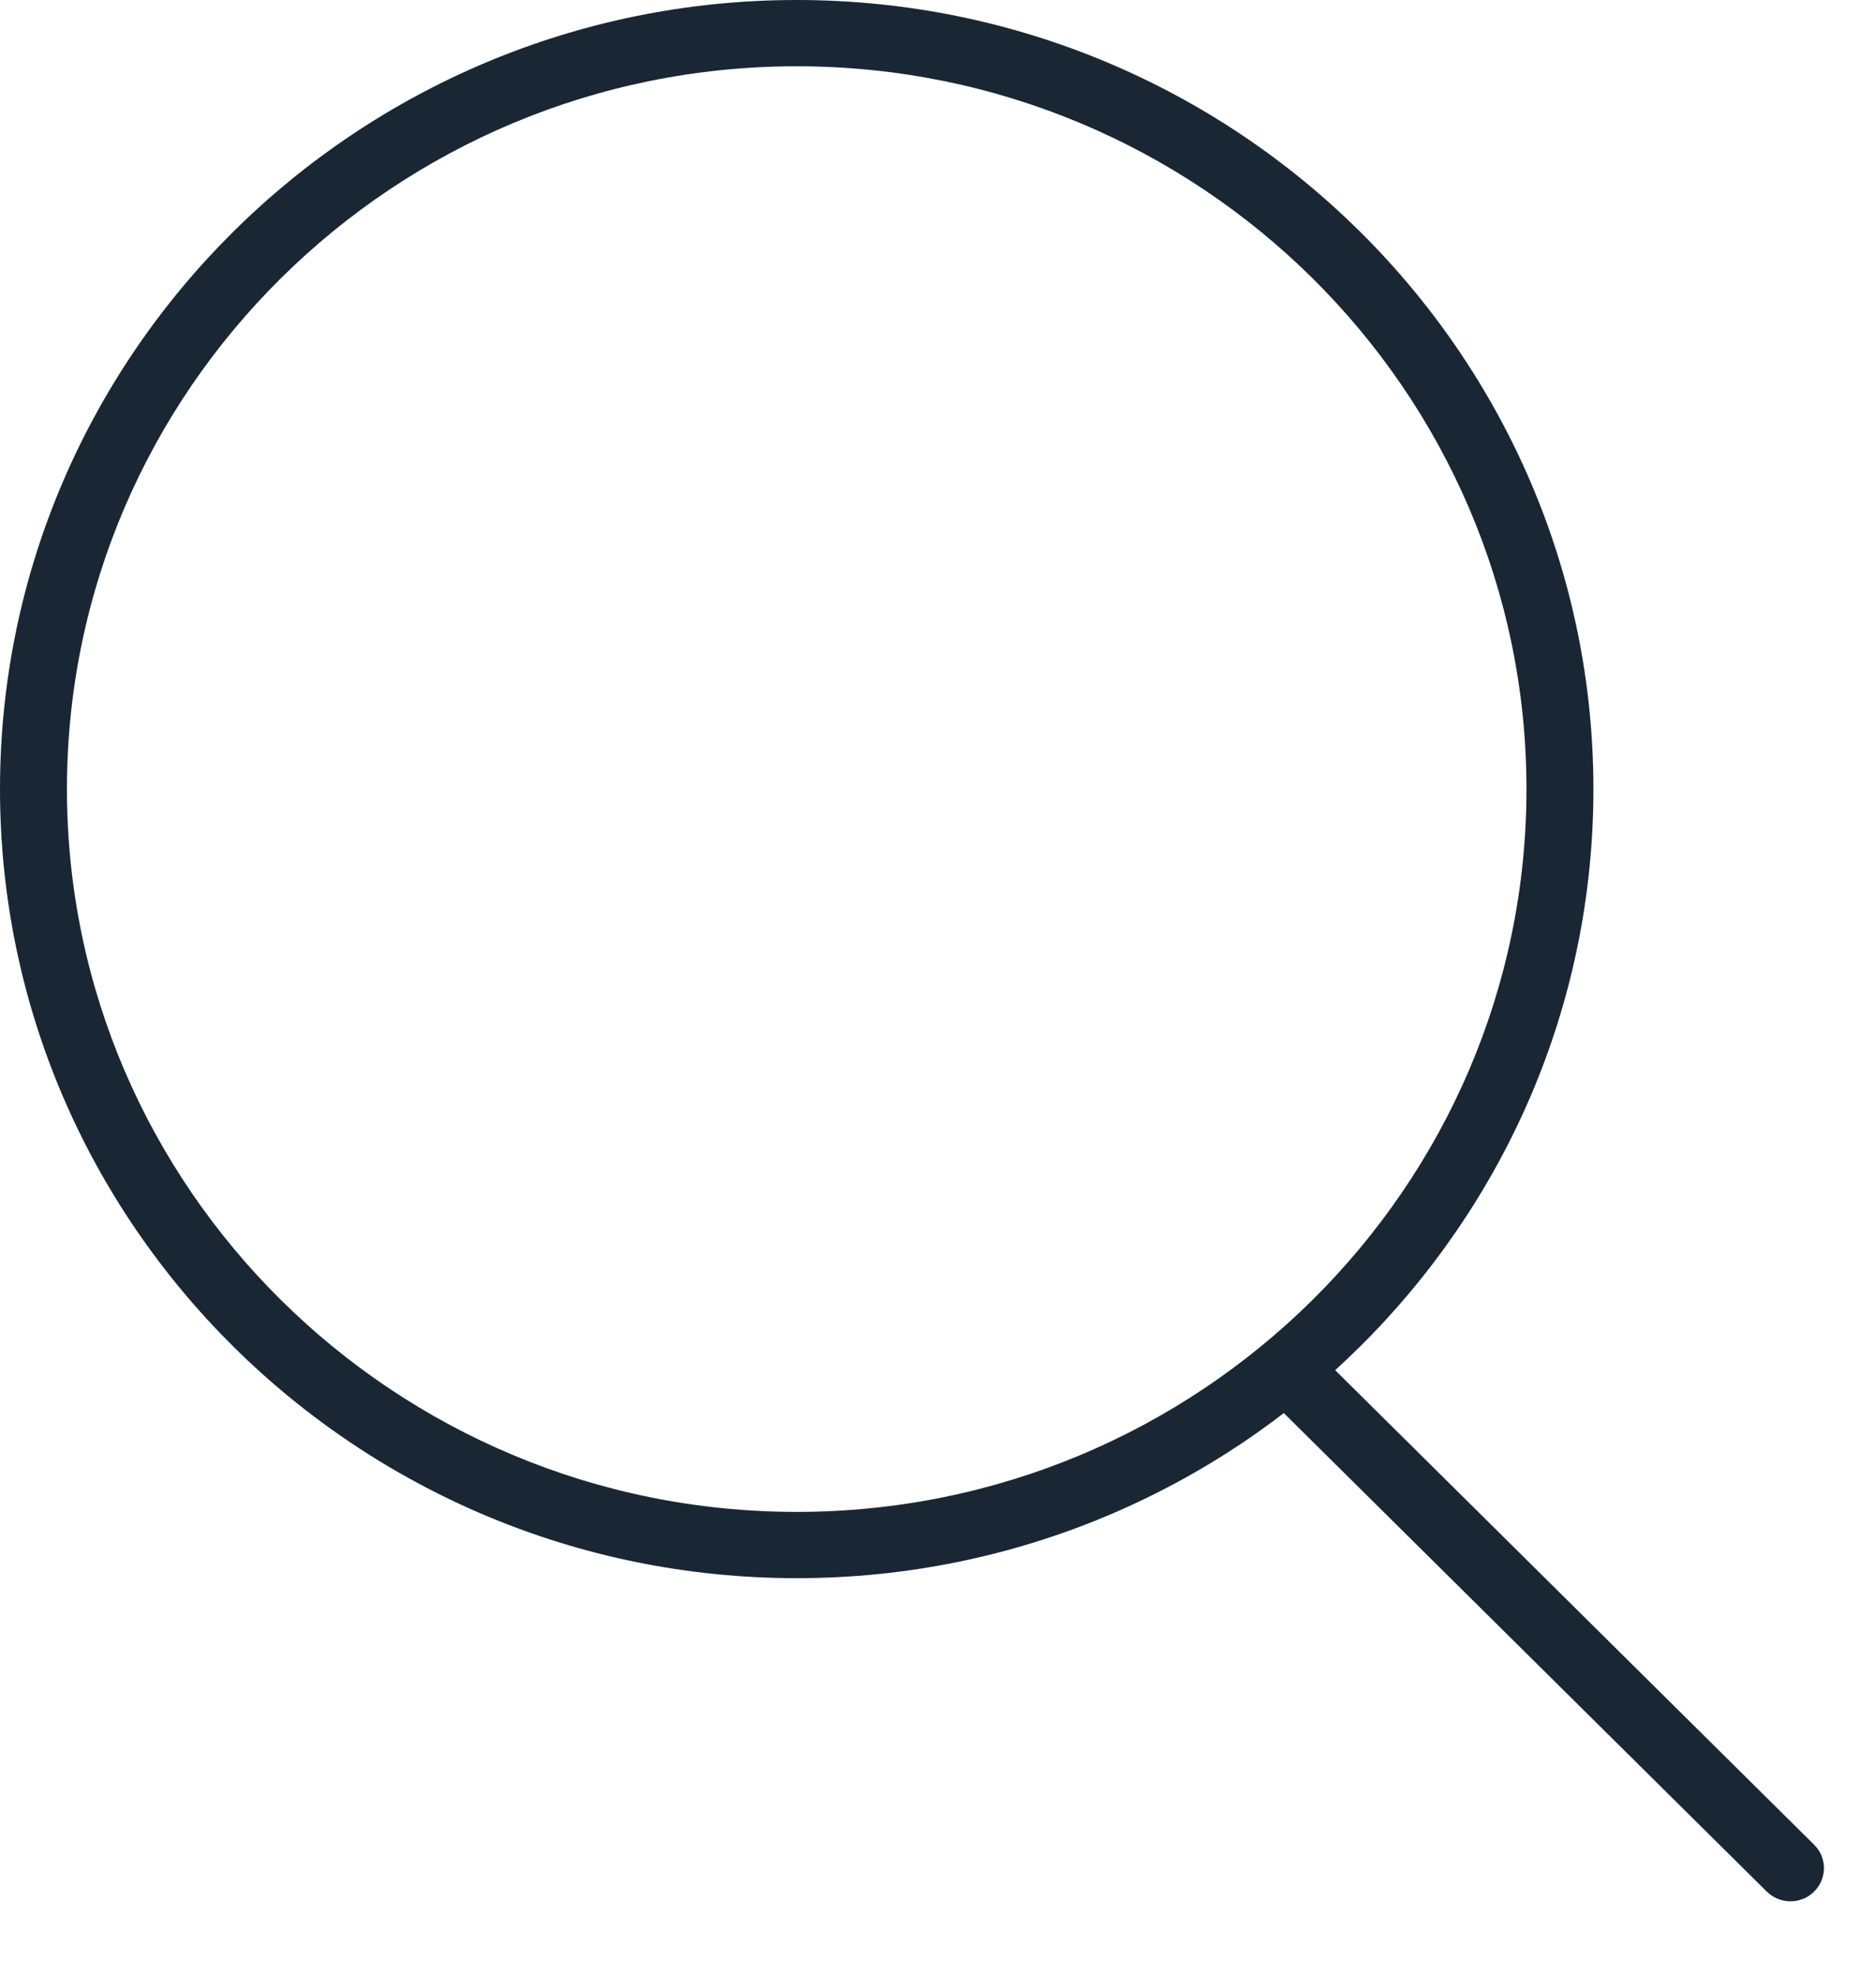 <svg width="19" height="20" viewBox="0 0 19 20" fill="none" xmlns="http://www.w3.org/2000/svg">
<path d="M8.069 15.976C3.619 15.976 0 12.393 0 7.988C0 3.583 3.62 0 8.069 0C12.518 0 16.138 3.584 16.138 7.988C16.138 12.393 12.518 15.976 8.069 15.976ZM8.069 0.671C3.993 0.671 0.678 3.954 0.678 7.988C0.678 12.023 3.993 15.305 8.069 15.305C12.144 15.305 15.46 12.023 15.46 7.988C15.46 3.953 12.144 0.671 8.069 0.671Z" fill="#192734"/>
<path d="M18.134 19.247C18.047 19.247 17.96 19.214 17.894 19.149L12.821 14.125C12.688 13.993 12.688 13.781 12.821 13.65C12.954 13.519 13.168 13.519 13.3 13.65L18.373 18.674C18.506 18.805 18.506 19.017 18.373 19.149C18.307 19.215 18.22 19.247 18.134 19.247Z" fill="#192734"/>
</svg>
